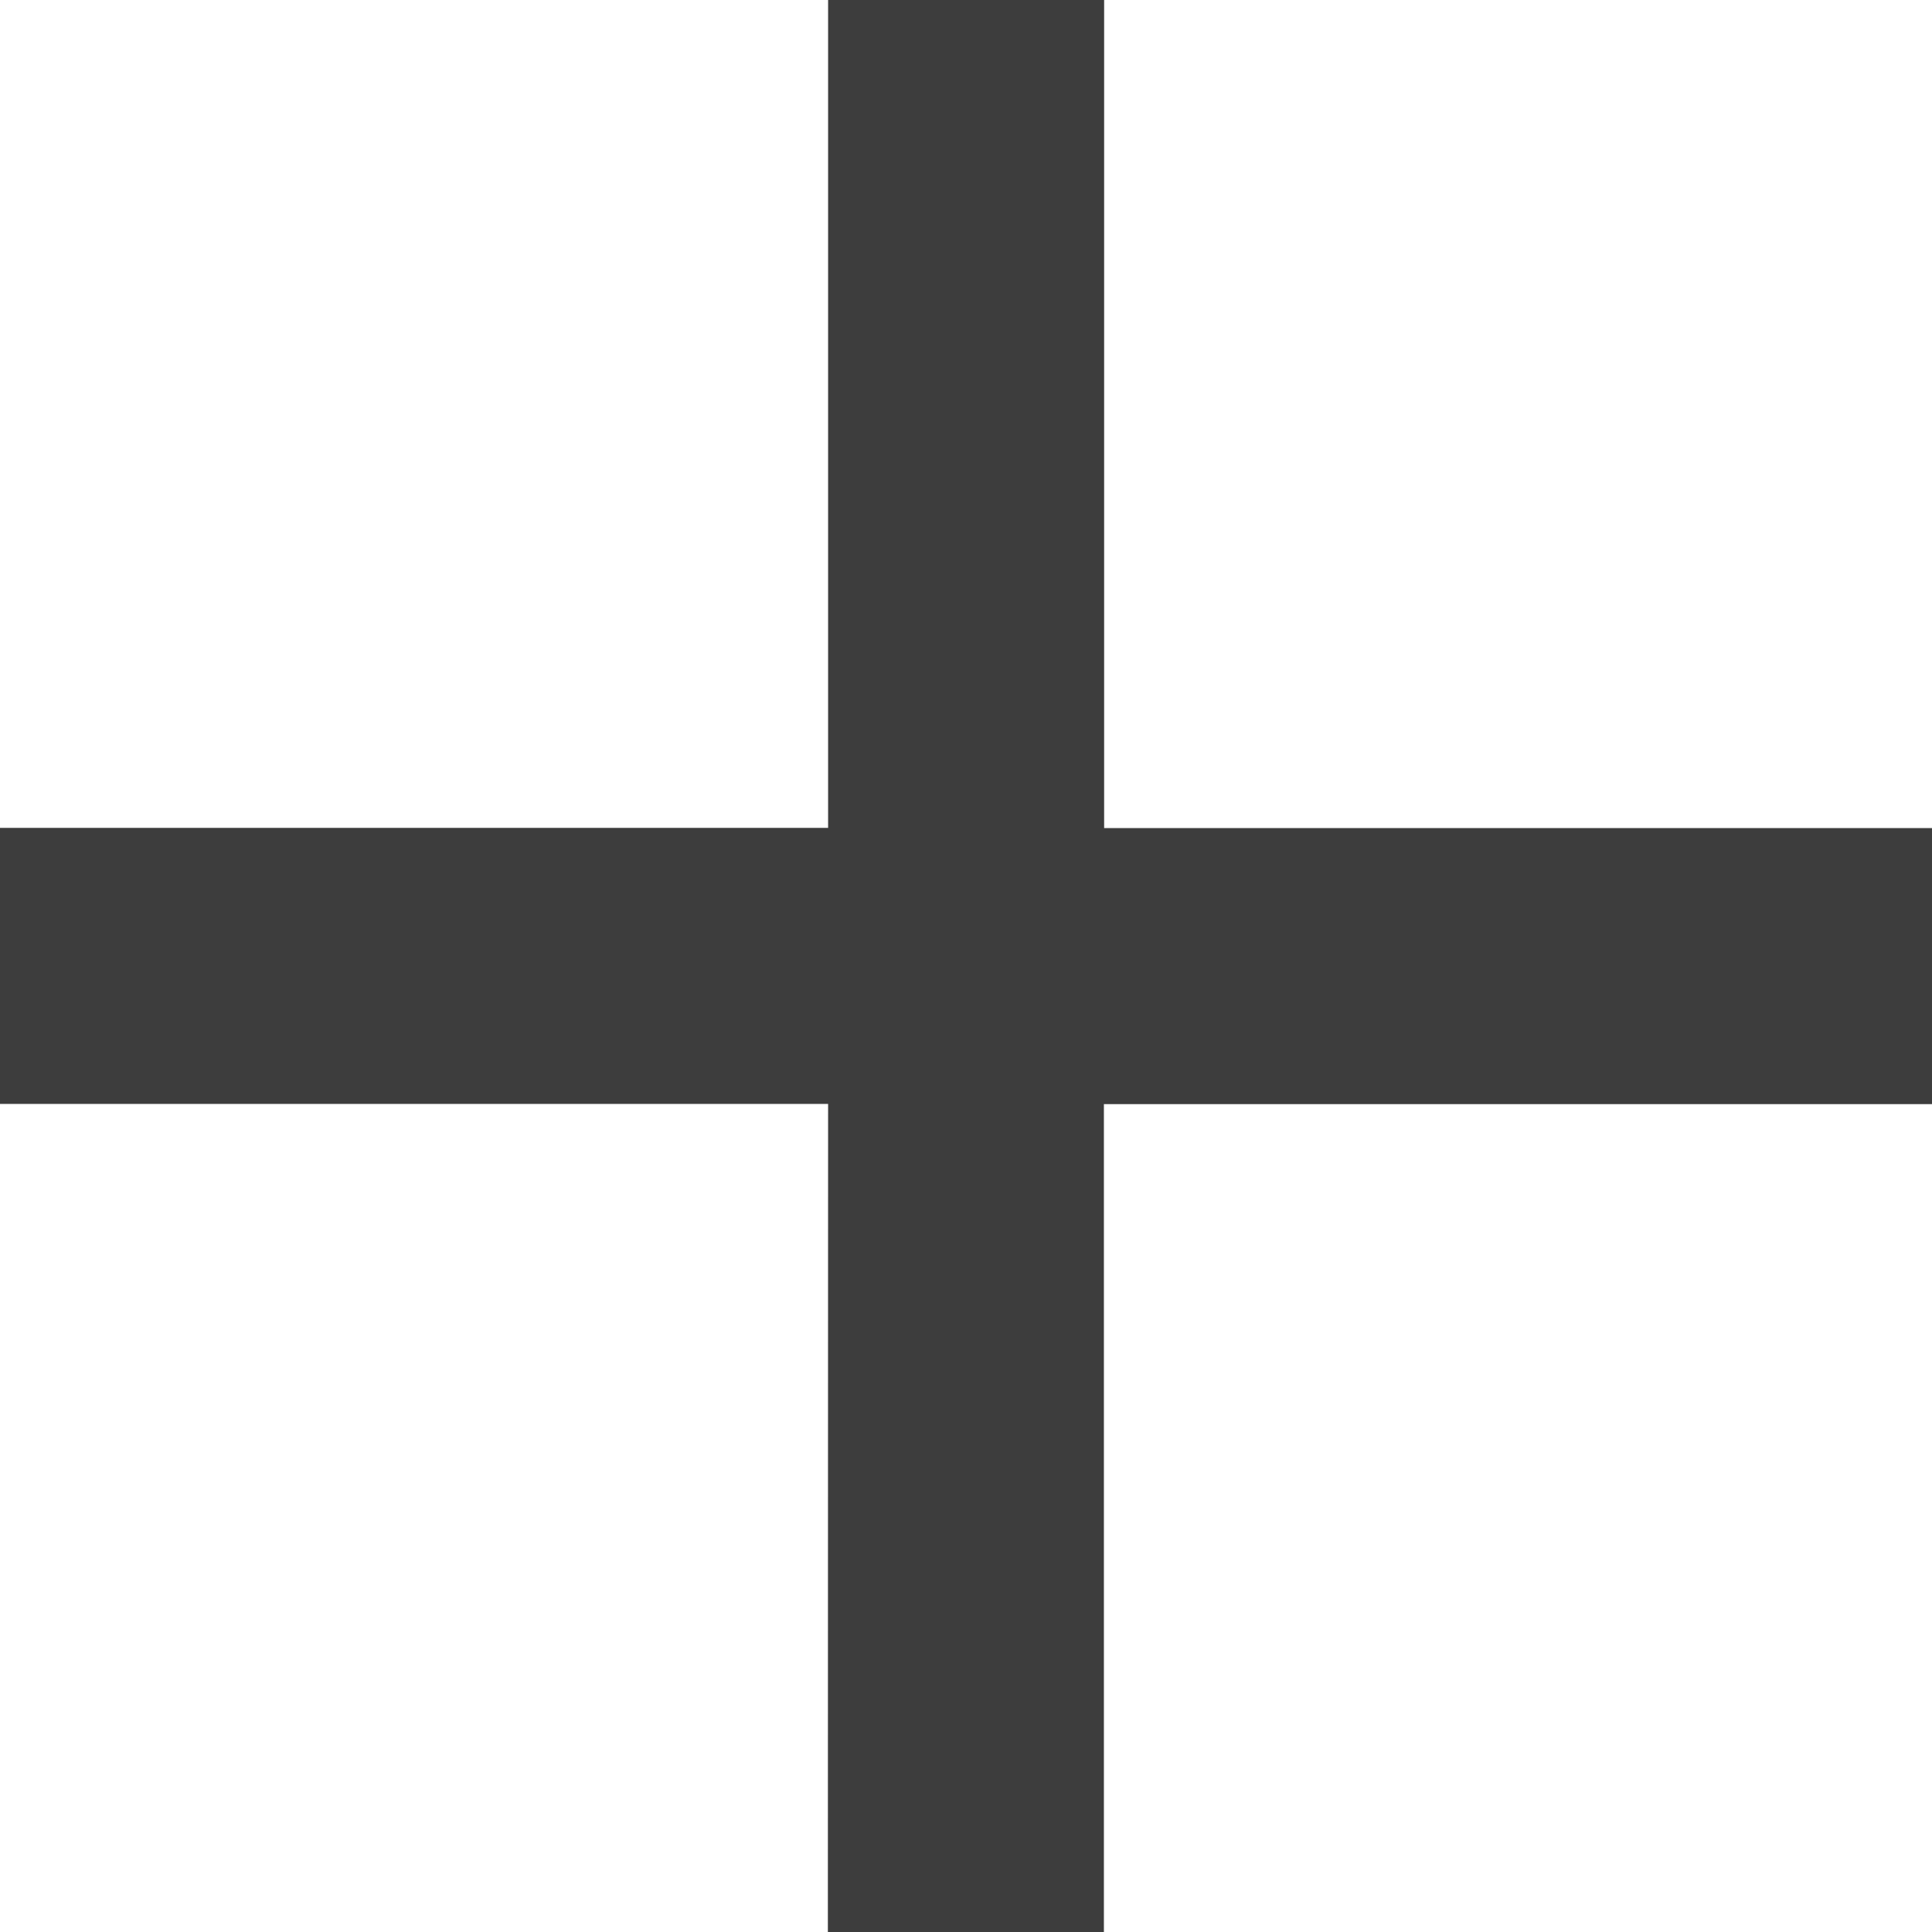 <svg xmlns="http://www.w3.org/2000/svg" width="8" height="8" viewBox="0 0 8 8">
  <path id="more" d="M203.429-755.429H200v-1.143h3.429V-760h1.143v3.429H208v1.143h-3.429V-752h-1.143Z" transform="translate(-200 760)" fill="#3d3d3d"/>
</svg>
